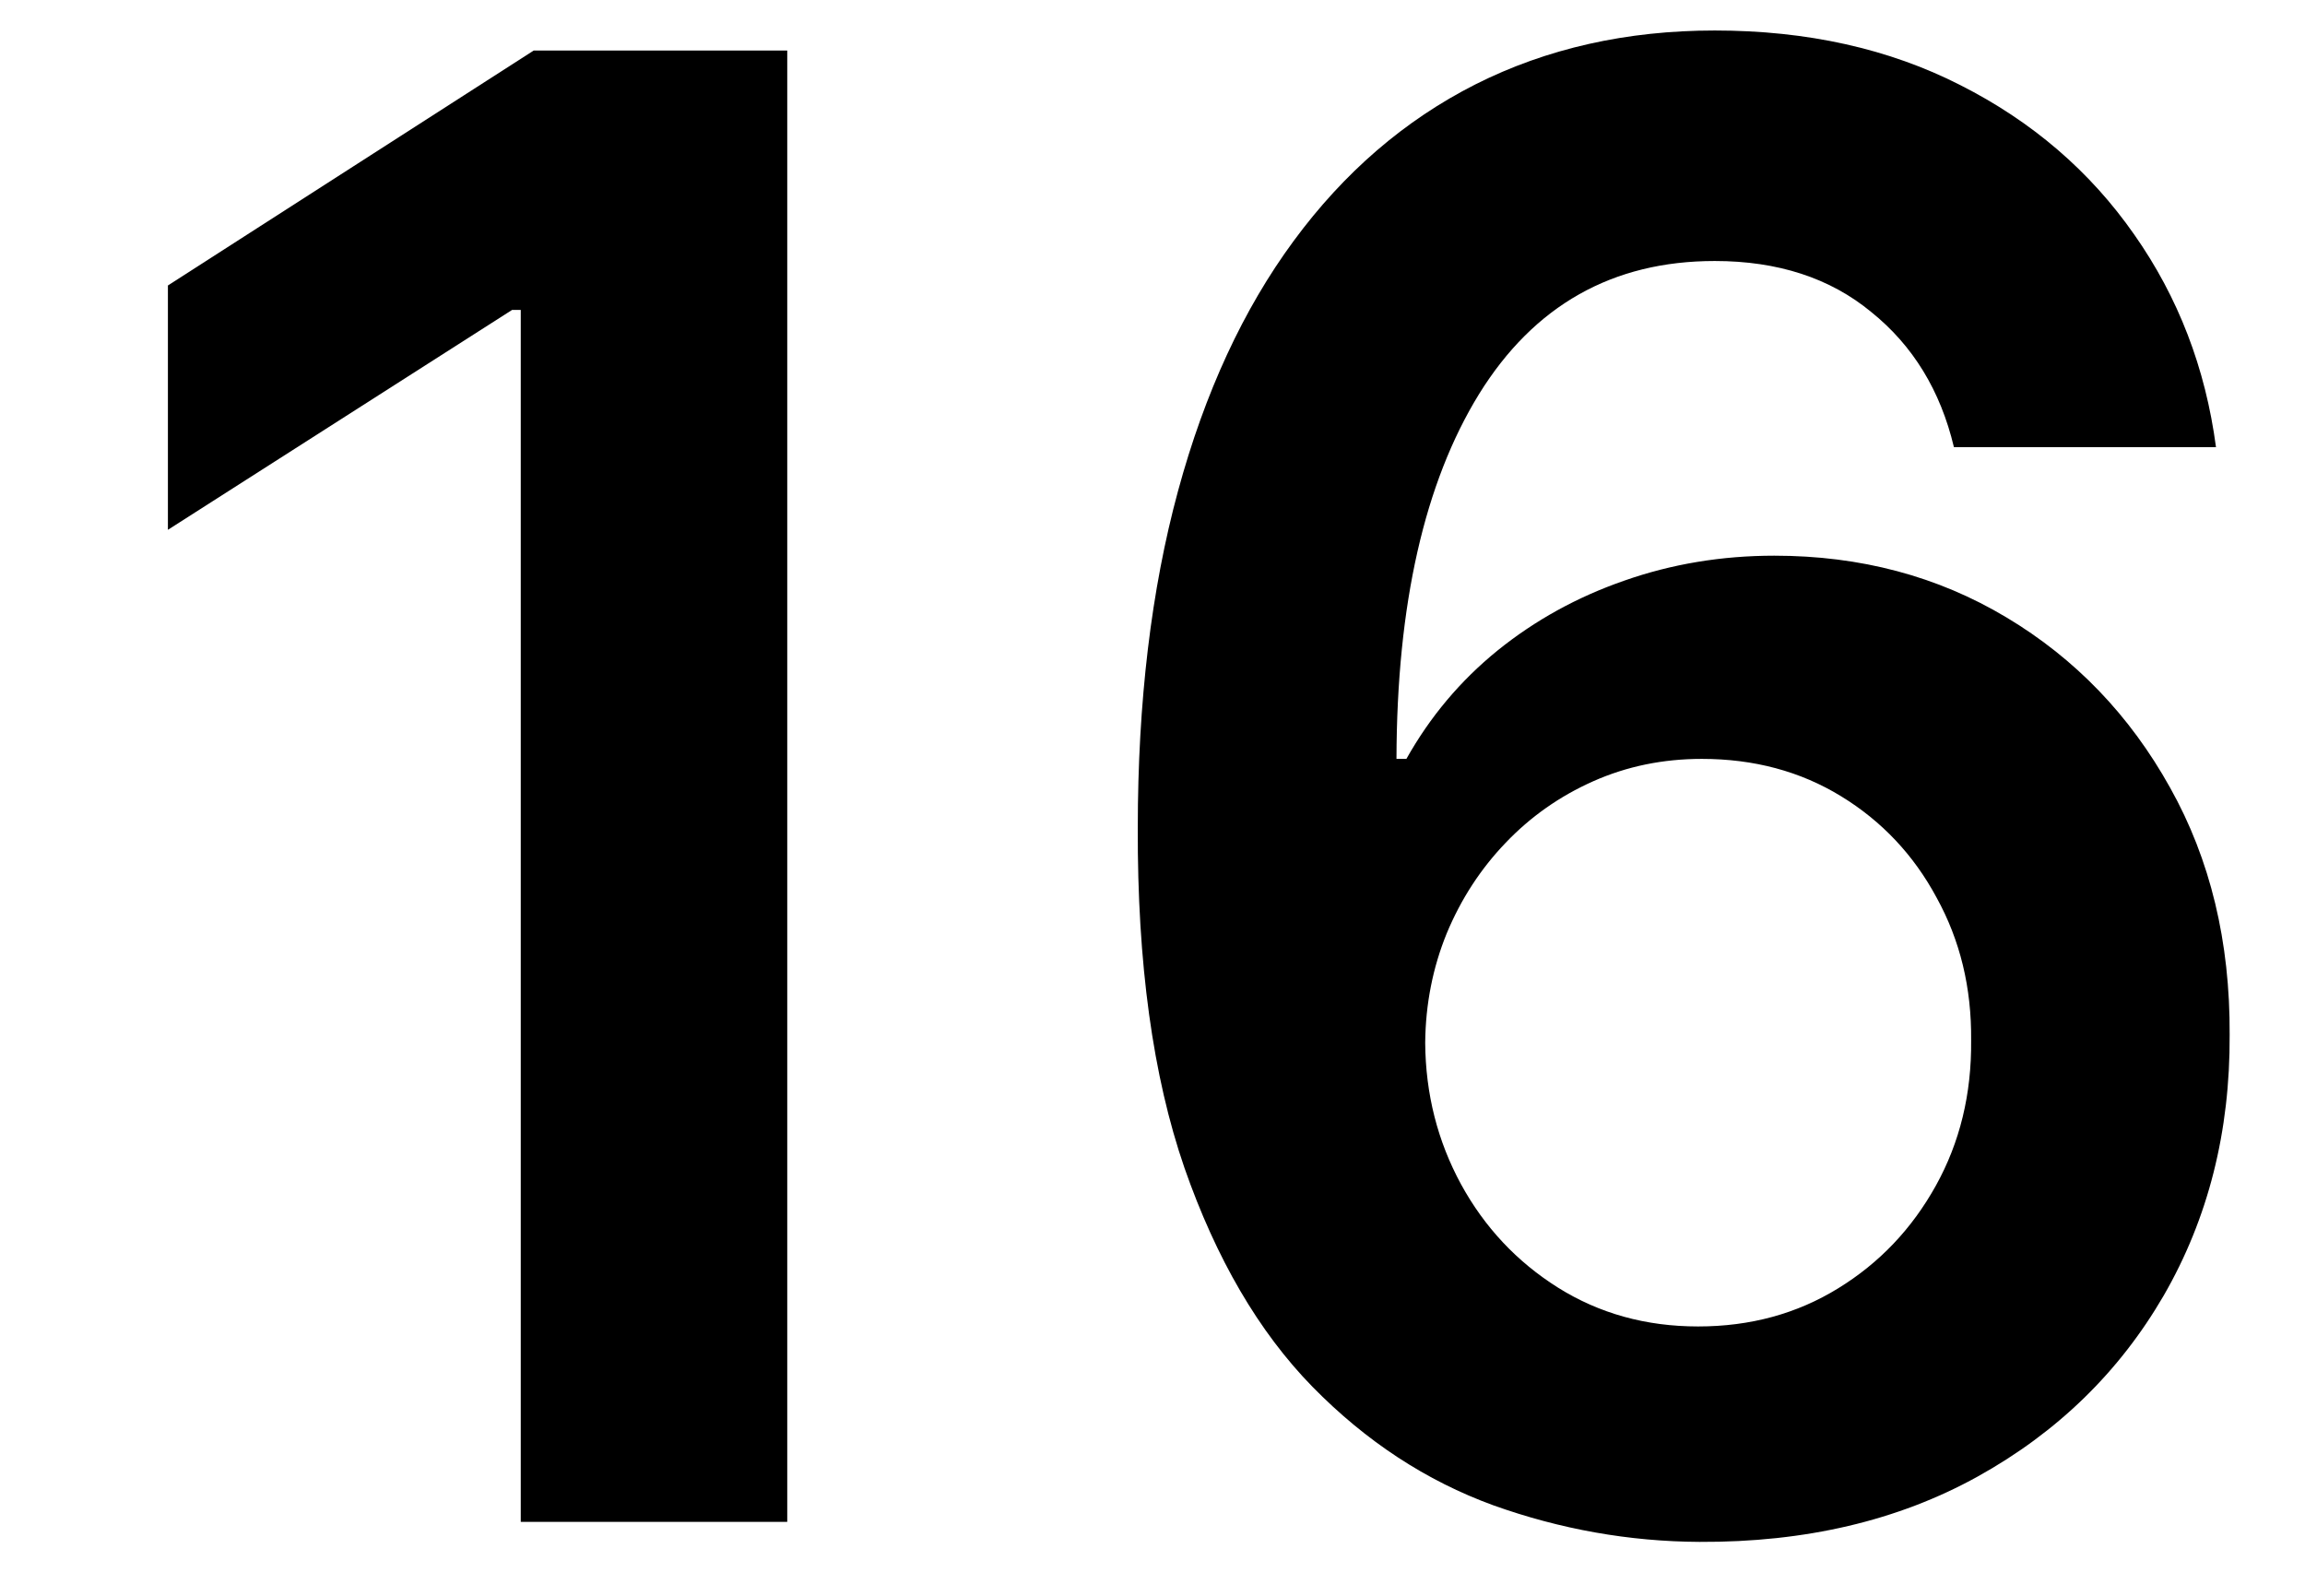 <svg width="13" height="9" viewBox="0 0 13 9" fill="none" xmlns="http://www.w3.org/2000/svg">
<path d="M9.585 8.696C9.188 8.694 8.801 8.625 8.423 8.49C8.044 8.352 7.704 8.129 7.402 7.821C7.099 7.511 6.859 7.099 6.68 6.586C6.502 6.07 6.414 5.431 6.417 4.669C6.417 3.959 6.493 3.325 6.644 2.769C6.795 2.213 7.013 1.743 7.296 1.359C7.58 0.973 7.922 0.678 8.321 0.476C8.724 0.273 9.174 0.172 9.671 0.172C10.192 0.172 10.654 0.275 11.056 0.48C11.461 0.685 11.788 0.966 12.037 1.323C12.285 1.676 12.439 2.076 12.498 2.522H11.02C10.944 2.203 10.789 1.949 10.554 1.76C10.322 1.568 10.027 1.472 9.671 1.472C9.095 1.472 8.652 1.722 8.342 2.222C8.034 2.722 7.878 3.408 7.876 4.28H7.932C8.065 4.043 8.236 3.839 8.447 3.668C8.658 3.498 8.895 3.367 9.16 3.275C9.427 3.181 9.71 3.134 10.007 3.134C10.493 3.134 10.929 3.25 11.316 3.482C11.704 3.714 12.012 4.034 12.239 4.442C12.466 4.847 12.578 5.312 12.575 5.836C12.578 6.382 12.454 6.872 12.203 7.307C11.952 7.739 11.602 8.079 11.153 8.328C10.705 8.576 10.182 8.699 9.585 8.696ZM9.577 7.481C9.872 7.481 10.135 7.409 10.367 7.266C10.6 7.123 10.783 6.93 10.918 6.687C11.053 6.444 11.12 6.171 11.117 5.868C11.12 5.571 11.055 5.303 10.922 5.062C10.793 4.822 10.613 4.631 10.384 4.491C10.154 4.35 9.892 4.28 9.598 4.28C9.379 4.28 9.175 4.322 8.986 4.406C8.797 4.49 8.632 4.606 8.491 4.754C8.351 4.9 8.24 5.07 8.159 5.265C8.081 5.457 8.04 5.662 8.038 5.881C8.04 6.17 8.108 6.436 8.24 6.679C8.373 6.922 8.555 7.116 8.787 7.262C9.02 7.408 9.283 7.481 9.577 7.481Z" fill="black"/>
<path d="M4.44 0.285V8.583H2.937V1.748H2.888L0.947 2.988V1.61L3.01 0.285H4.44Z" fill="black"/>
</svg>
